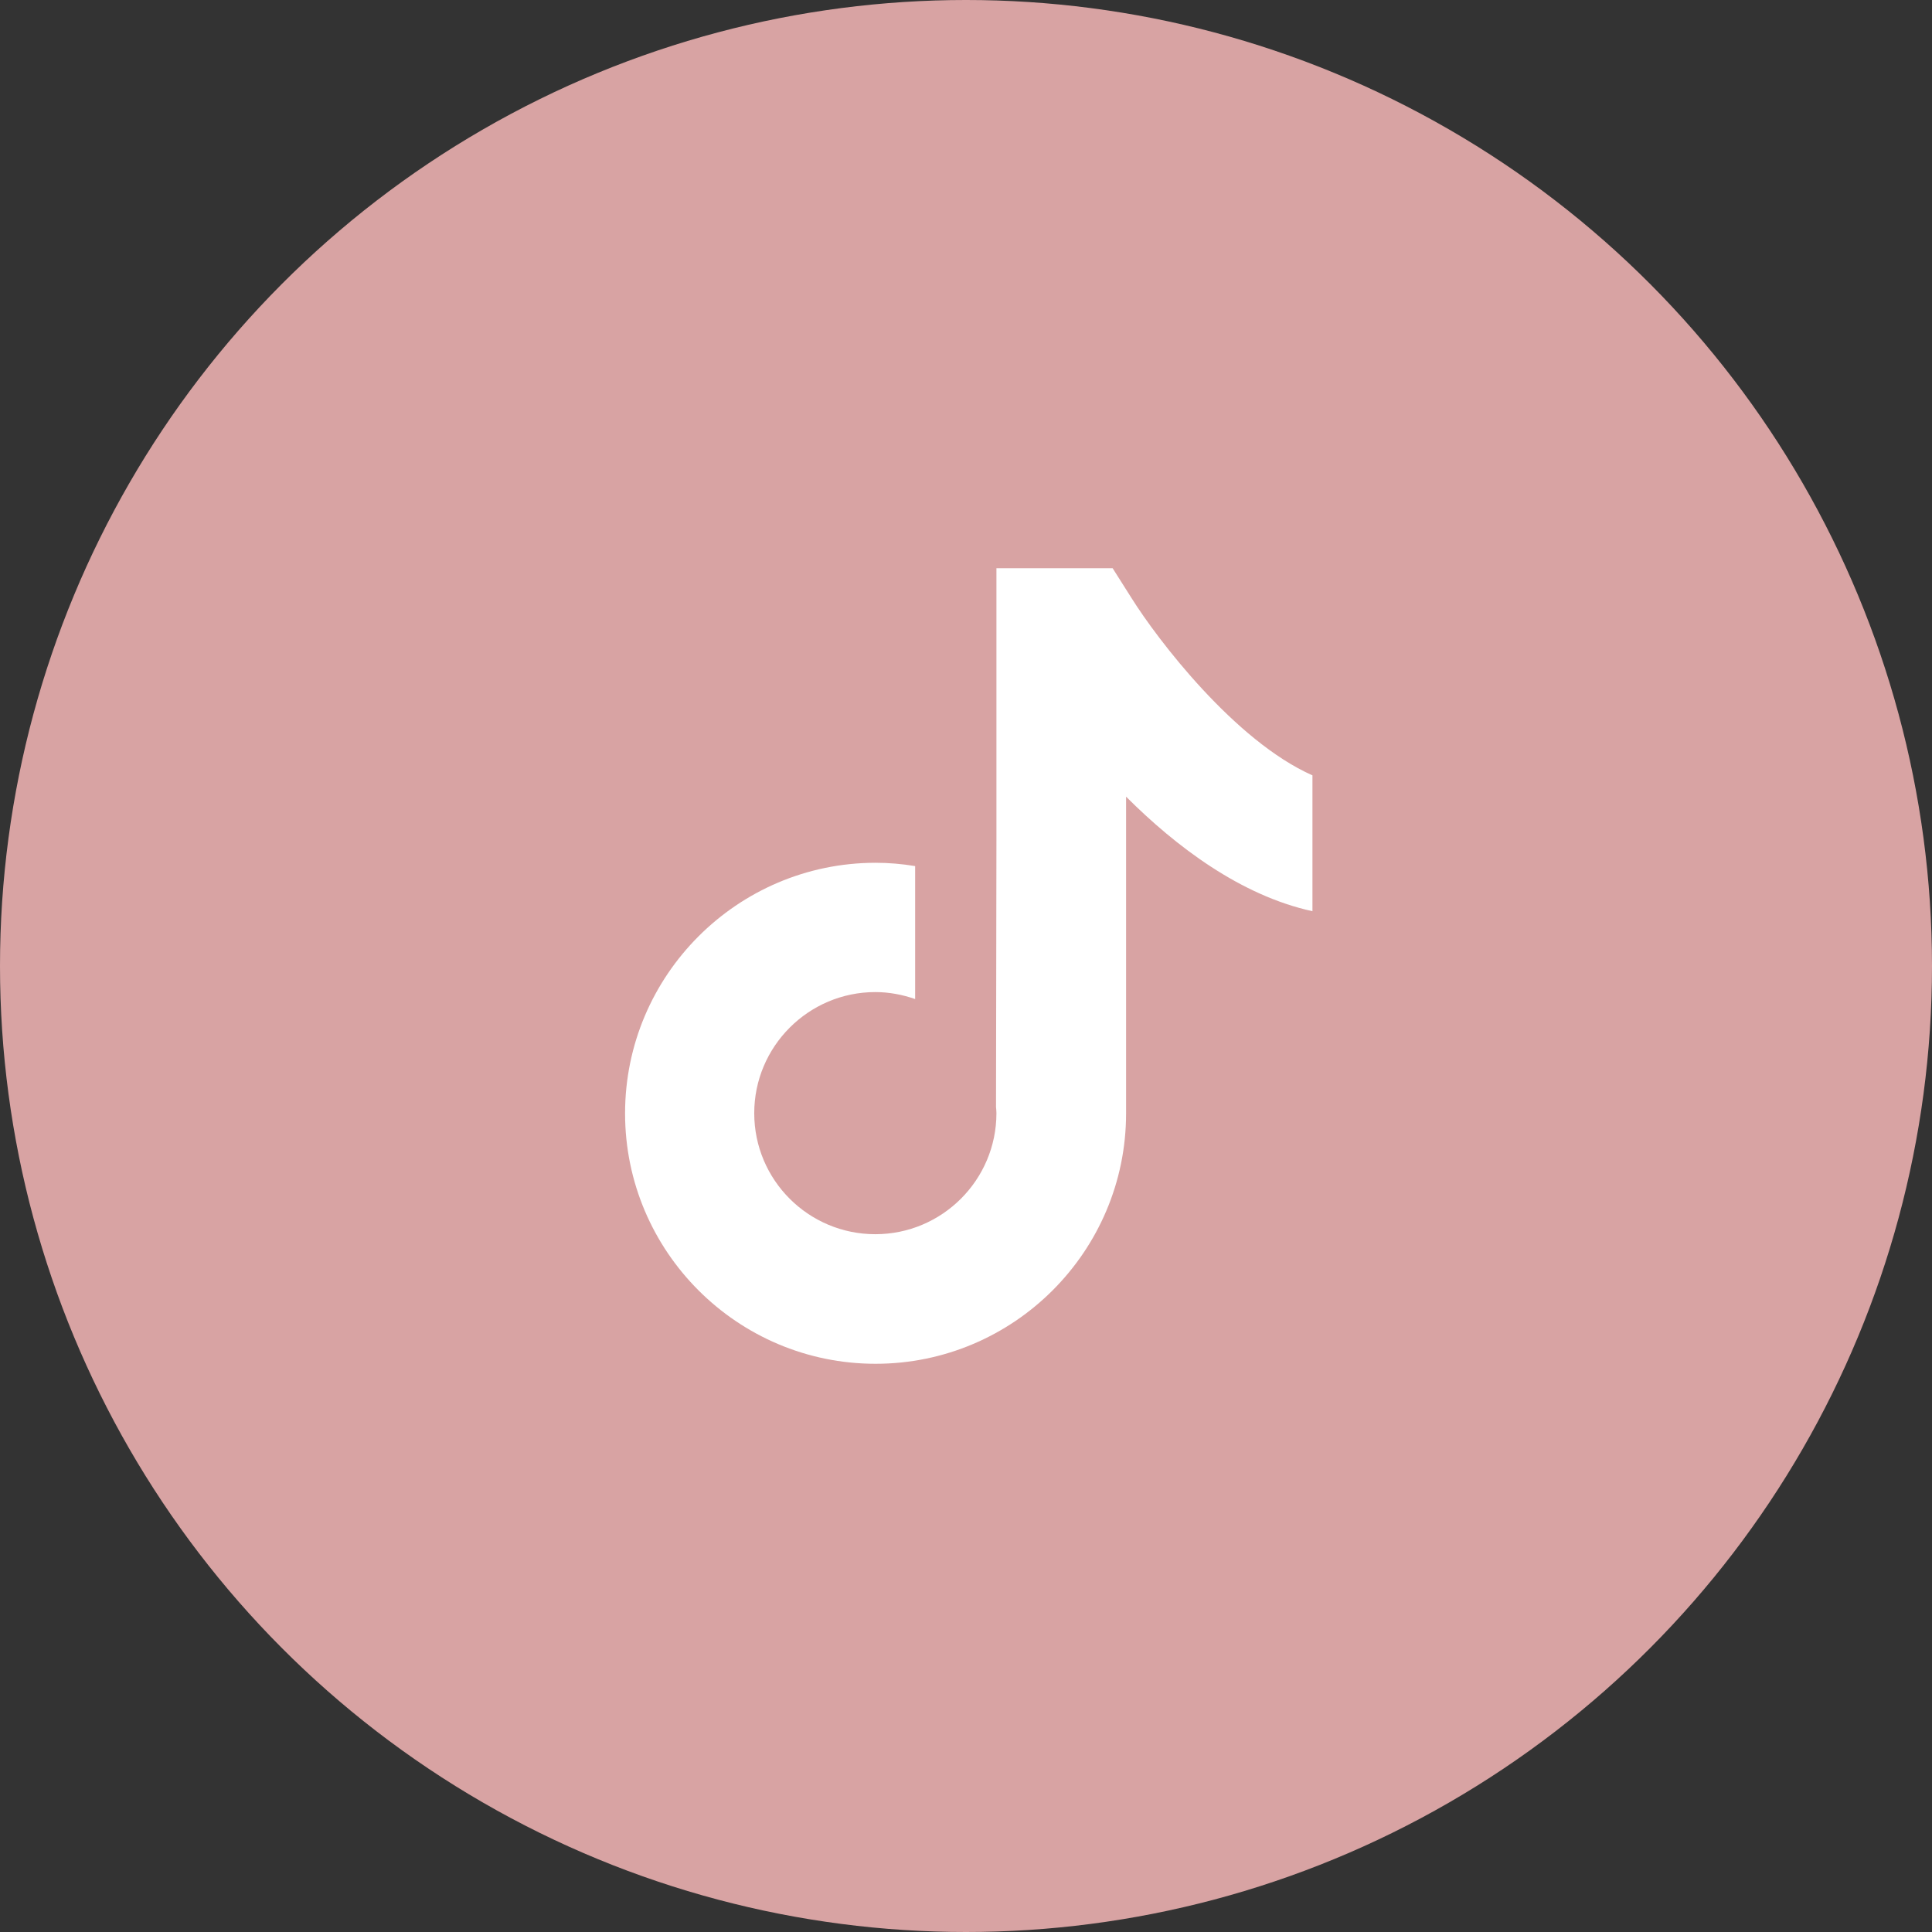 <svg width="28" height="28" viewBox="0 0 28 28" fill="none" xmlns="http://www.w3.org/2000/svg">
<rect x="0" y="0" width="28" height="28" fill="#333333" stroke="none"/>
<circle cx="14" cy="14" r="14" fill="#D8A3A3"/>
<path d="M16.403 8.674L16.125 8.235H14.441V12.185L14.435 16.044C14.438 16.073 14.441 16.104 14.441 16.133C14.441 17.099 13.655 17.887 12.686 17.887C11.717 17.887 10.931 17.102 10.931 16.133C10.931 15.167 11.717 14.378 12.686 14.378C12.887 14.378 13.082 14.416 13.263 14.479V12.552C13.076 12.521 12.884 12.504 12.686 12.504C10.687 12.507 9.059 14.135 9.059 16.136C9.059 18.137 10.687 19.765 12.689 19.765C14.691 19.765 16.32 18.137 16.32 16.136V11.546C17.045 12.271 17.983 12.979 19.021 13.206V11.237C17.894 10.738 16.773 9.264 16.403 8.674Z" fill="white"/>
</svg>
